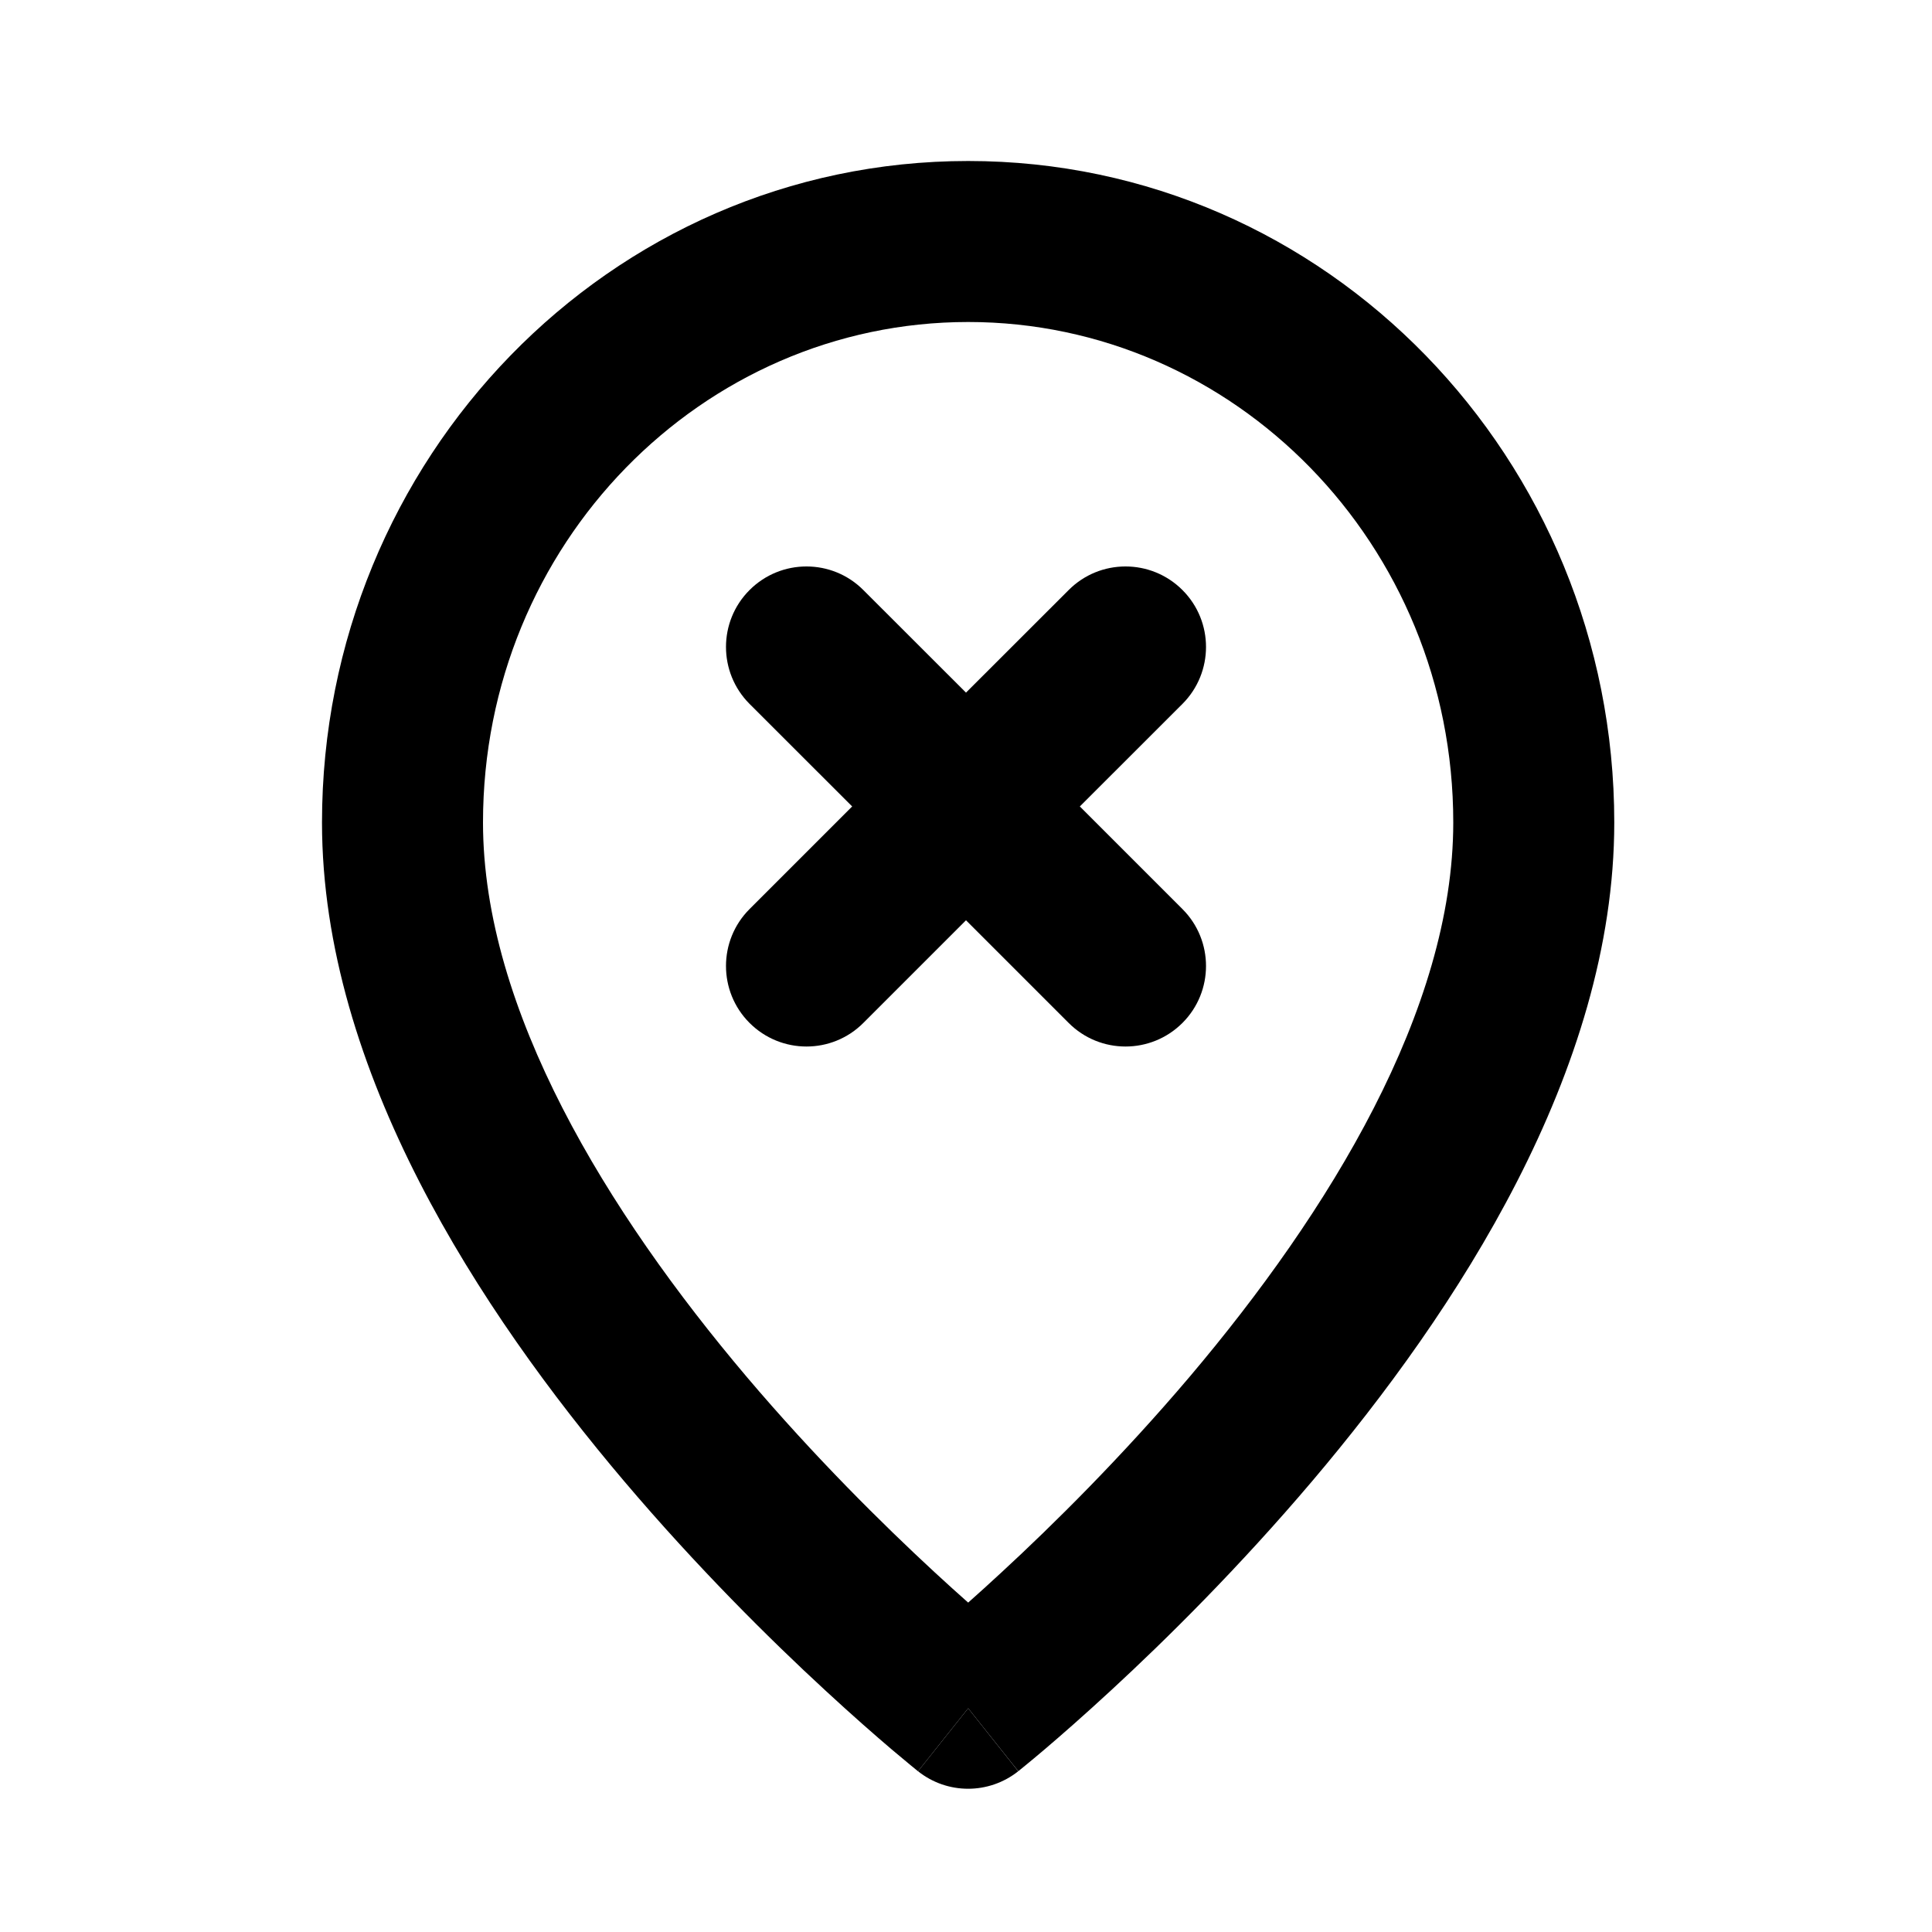 <svg width="24" height="24" viewBox="0 0 24 24" fill="none" xmlns="http://www.w3.org/2000/svg">
<path d="M9.311 7.33C9.702 6.939 10.335 6.939 10.725 7.33L12 8.604L13.275 7.33C13.665 6.939 14.298 6.939 14.689 7.33C15.079 7.72 15.079 8.353 14.689 8.744L13.414 10.018L14.689 11.293C15.079 11.683 15.079 12.317 14.689 12.707C14.298 13.098 13.665 13.098 13.275 12.707L12 11.432L10.725 12.707C10.335 13.098 9.702 13.098 9.311 12.707C8.921 12.317 8.921 11.683 9.311 11.293L10.586 10.018L9.311 8.744C8.921 8.353 8.921 7.72 9.311 7.33Z" fill="black"/>
<path fill-rule="evenodd" clip-rule="evenodd" d="M12.027 21.221C11.404 22.003 11.404 22.003 11.404 22.003L11.401 22.001L11.396 21.997L11.378 21.982C11.363 21.97 11.341 21.952 11.313 21.929C11.258 21.884 11.178 21.817 11.077 21.732C10.876 21.561 10.591 21.312 10.25 20.997C9.57 20.37 8.662 19.472 7.75 18.396C5.971 16.296 4 13.306 4 10.217C4 5.704 7.569 2 12.027 2C16.484 2 20.053 5.704 20.053 10.217C20.053 13.306 18.082 16.296 16.303 18.396C15.391 19.472 14.483 20.37 13.803 20.997C13.462 21.312 13.177 21.561 12.976 21.732C12.875 21.817 12.796 21.884 12.74 21.929C12.712 21.952 12.69 21.97 12.675 21.982L12.657 21.997L12.652 22.001L12.65 22.002C12.65 22.003 12.649 22.003 12.027 21.221ZM12.027 4C8.723 4 6 6.758 6 10.217C6 12.544 7.542 15.056 9.276 17.104C10.121 18.101 10.97 18.939 11.607 19.528C11.761 19.67 11.901 19.797 12.027 19.908C12.152 19.797 12.293 19.67 12.446 19.528C13.084 18.939 13.931 18.101 14.777 17.104C16.511 15.056 18.053 12.544 18.053 10.217C18.053 6.758 15.33 4 12.027 4Z" fill="black"/>
<path d="M12.027 21.221L12.649 22.003C12.284 22.293 11.768 22.293 11.404 22.003L12.027 21.221Z" fill="black"/>
</svg>
